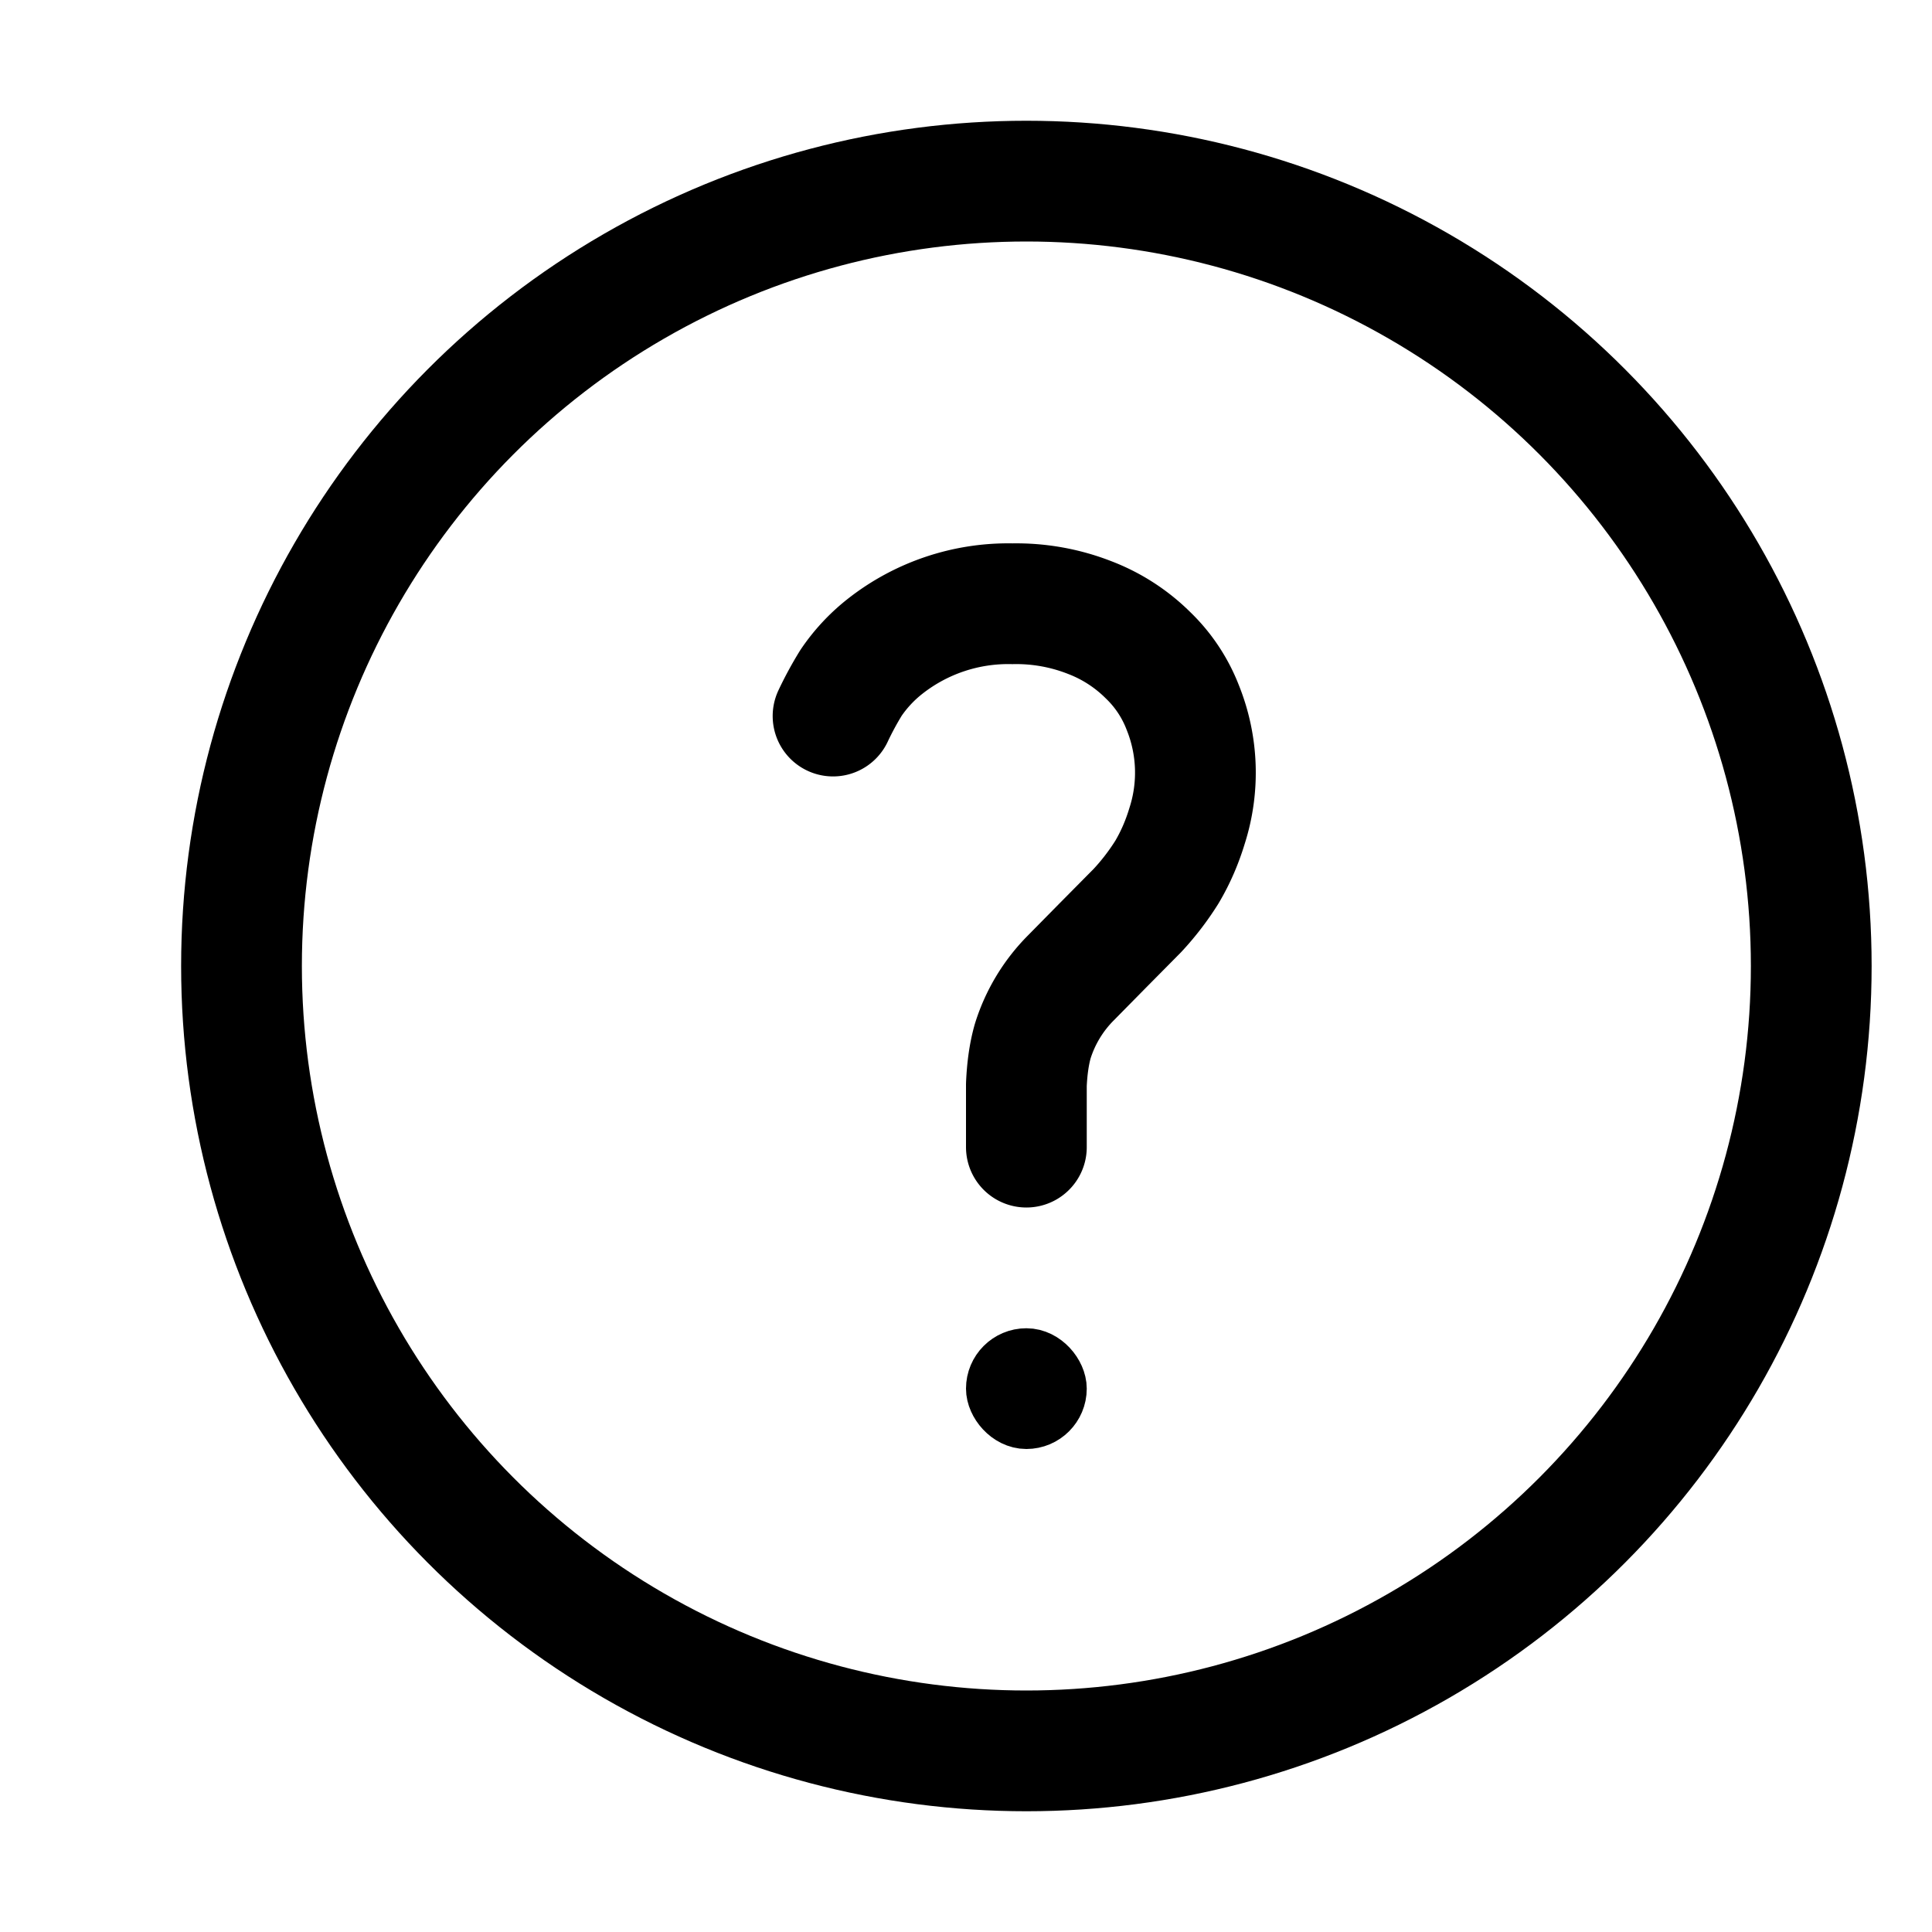 <svg xmlns="http://www.w3.org/2000/svg" fill="none" viewBox="0 0 16 16" width="1em" height="1em"><circle cx="8.5" cy="8" r="6.5" stroke="currentColor" stroke-linecap="round"/><path stroke="currentColor" stroke-linecap="round" stroke-linejoin="round" d="M8.5 9.5v-.516c.006-.141.024-.262.053-.363a1.284 1.284 0 0 1 .315-.522l.262-.266.289-.292a2.1 2.1 0 0 0 .245-.319c.07-.118.125-.245.166-.38a1.442 1.442 0 0 0-.035-.983 1.2 1.2 0 0 0-.289-.434 1.388 1.388 0 0 0-.48-.31A1.667 1.667 0 0 0 8.385 5a1.65 1.65 0 0 0-1.057.354 1.34 1.34 0 0 0-.28.301 2.784 2.784 0 0 0-.149.275"/><rect width=".5" height=".5" x="8.75" y="11.75" stroke="currentColor" stroke-width=".5" rx=".25" transform="rotate(180 8.75 11.75)"/></svg>
